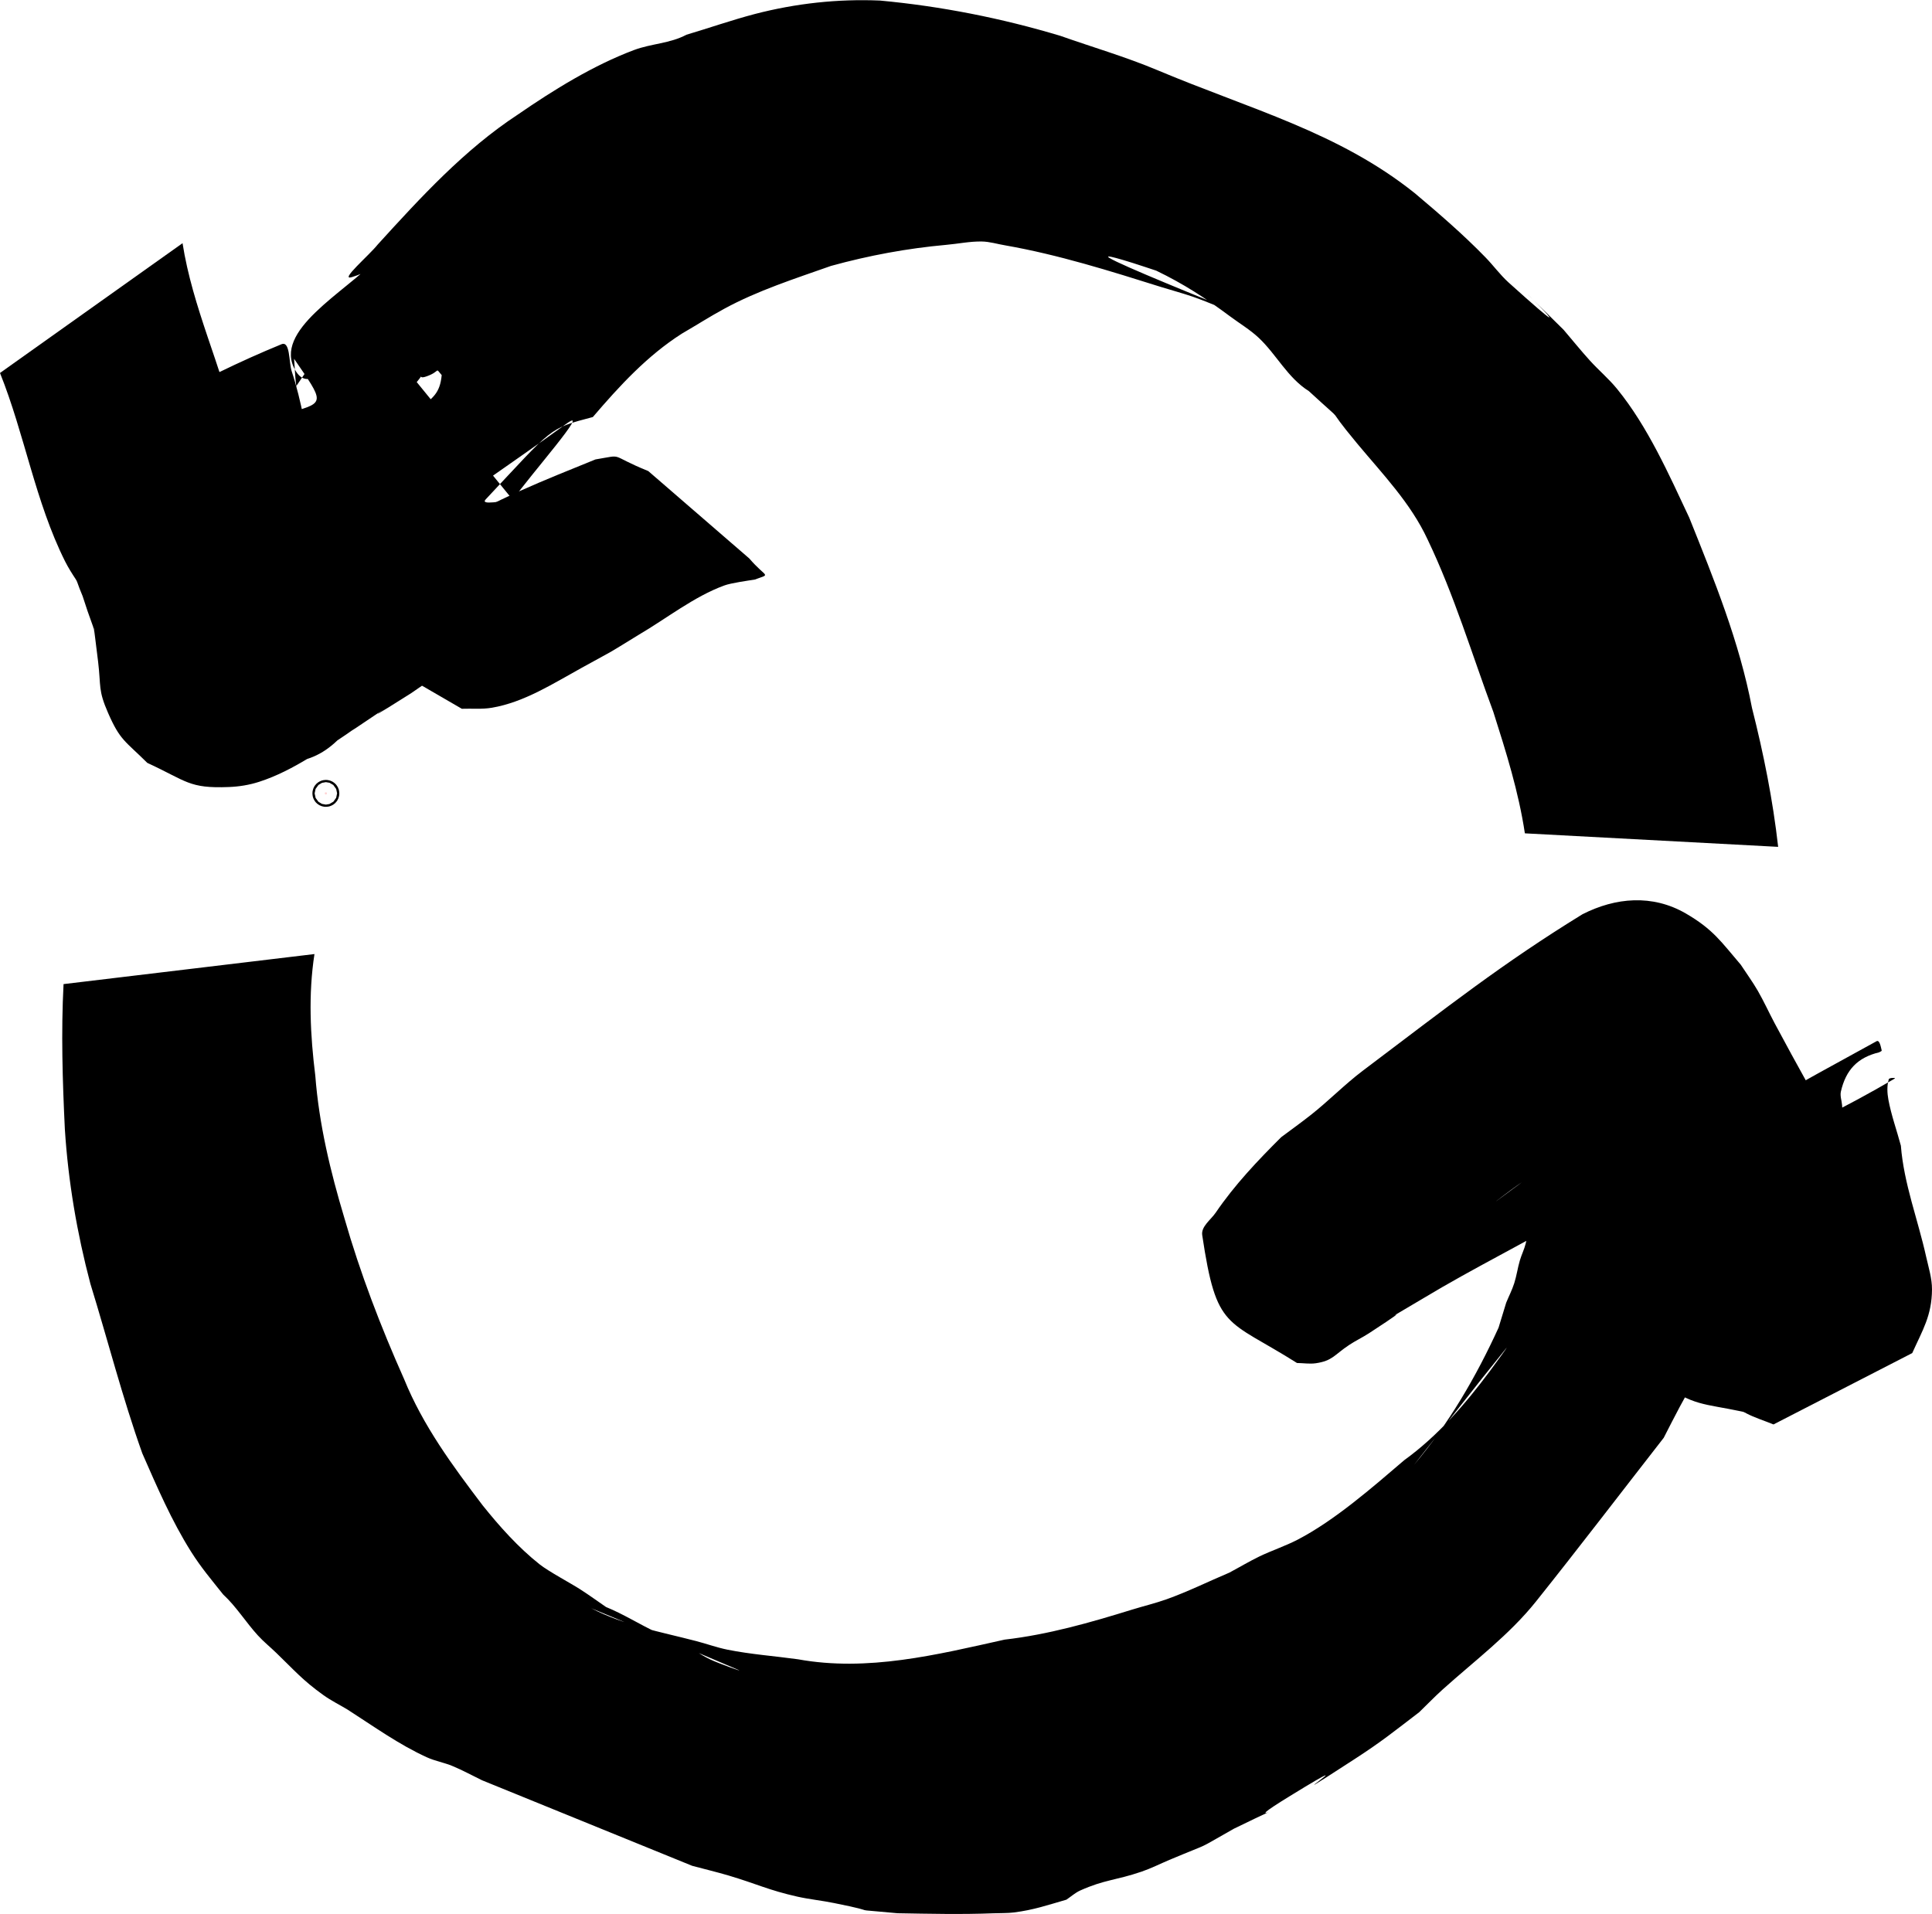 <?xml version="1.0" encoding="UTF-8" standalone="no"?>
<!-- Created with Inkscape (http://www.inkscape.org/) -->

<svg
   width="20.733mm"
   height="20.541mm"
   viewBox="0 0 20.733 20.541"
   version="1.1"
   id="svg1"
   sodipodi:docname="druid-elements.svg"
   xmlns:inkscape="http://www.inkscape.org/namespaces/inkscape"
   xmlns:sodipodi="http://sodipodi.sourceforge.net/DTD/sodipodi-0.dtd"
   xmlns="http://www.w3.org/2000/svg"
   xmlns:svg="http://www.w3.org/2000/svg">
  <sodipodi:namedview
     id="namedview1"
     pagecolor="#ffffff"
     bordercolor="#000000"
     borderopacity="0.25"
     inkscape:showpageshadow="2"
     inkscape:pageopacity="0.0"
     inkscape:pagecheckerboard="0"
     inkscape:deskcolor="#d1d1d1"
     inkscape:document-units="mm"
     inkscape:zoom="1.6390042"
     inkscape:cx="113.48354"
     inkscape:cy="646.12403"
     inkscape:window-width="2400"
     inkscape:window-height="1566"
     inkscape:window-x="2869"
     inkscape:window-y="483"
     inkscape:window-maximized="1"
     inkscape:current-layer="layer1" />
  <defs
     id="defs1" />
  <g
     inkscape:label="Layer 1"
     inkscape:groupmode="layer"
     id="layer1"
     transform="translate(-125.275,-85.066)">
    <circle
       id="path47"
       style="fill:#ffd5d5;stroke:#000000;stroke-width:0.265"
       cx="128.772"
       cy="93.581"
       r="0.012" />
    <path
       style="fill:#000000;stroke-width:0.265"
       id="path53"
       d="m 144.357,94.155 c -0.057,-0.505 -0.156,-0.999 -0.281,-1.492 -0.135,-0.709 -0.406,-1.375 -0.673,-2.041 -0.219,-0.466 -0.445,-0.977 -0.773,-1.38 -0.089,-0.11 -0.199,-0.202 -0.294,-0.307 -0.097,-0.107 -0.188,-0.22 -0.281,-0.329 -1.081,-1.064 0.577,0.545 -0.593,-0.51 -0.09,-0.082 -0.162,-0.182 -0.247,-0.269 -0.238,-0.245 -0.497,-0.468 -0.758,-0.688 -0.819,-0.655 -1.757,-0.897 -2.764,-1.321 -0.338,-0.142 -0.693,-0.245 -1.038,-0.367 -0.632,-0.19 -1.281,-0.318 -1.937,-0.379 -0.454,-0.019 -0.901,0.03 -1.341,0.144 -0.248,0.065 -0.49,0.15 -0.736,0.223 -0.175,0.094 -0.379,0.095 -0.562,0.164 -0.437,0.164 -0.863,0.428 -1.246,0.692 -0.575,0.377 -1.045,0.891 -1.505,1.396 -0.092,0.116 -0.418,0.393 -0.276,0.349 0.309,-0.095 0.561,-0.325 0.822,-0.517 0.171,-0.126 -0.406,0.163 -0.551,0.318 -0.34,0.361 -1.129,0.773 -0.878,1.201 0.235,0.401 0.691,-0.622 1.032,-0.938 0.099,-0.092 -0.205,0.176 -0.308,0.265 -0.137,0.138 -0.372,0.366 -0.495,0.517 -0.05,0.062 -0.089,0.132 -0.134,0.198 -0.114,0.168 -0.228,0.334 -0.331,0.509 -0.04,0.093 -0.263,0.406 -0.257,0.497 0.003,0.051 0.096,0.073 0.124,0.084 0.073,-5.3e-4 -0.047,0.072 -0.021,0.083 0.012,0.005 0.231,0.031 0.25,0.035 0.014,0.072 -0.011,-0.084 -0.042,0.044 -0.003,0.013 0.043,0.011 0.034,0.021 -0.51,0.536 -1.021,1.073 -1.531,1.609 0.004,0.038 0.004,0.013 -0.021,0.071 -0.078,0.071 -0.082,0.176 -0.118,0.267 -0.007,0.008 -0.013,0.031 -0.021,0.024 -0.013,-0.011 -0.021,-0.04 -0.007,-0.049 0.766,-0.456 1.515,-0.95 2.322,-1.33 0.1,-0.047 0.227,0.304 0.222,0.18 -0.168,-0.356 -0.317,-0.719 -0.457,-1.087 -0.056,-0.243 -0.147,-0.477 -0.209,-0.718 -0.035,-0.134 -0.035,-0.27 -0.046,-0.407 0.642,0.936 0.063,0.001 -2.341,1.768 -0.034,0.025 0.018,0.081 0.028,0.122 0.059,0.249 0.102,0.491 0.132,0.746 0.137,1.319 -0.063,-0.556 0.078,0.617 0.032,0.266 -0.002,0.298 0.106,0.546 0.13,0.298 0.181,0.299 0.422,0.538 0.425,0.196 0.445,0.276 0.873,0.259 0.111,-0.004 0.222,-0.022 0.327,-0.056 0.378,-0.122 0.7,-0.369 1.034,-0.575 0.841,-0.563 -0.282,0.181 0.597,-0.376 0.042,-0.027 0.371,-0.259 0.43,-0.293 0.166,-0.094 0.342,-0.167 0.513,-0.251 0.328,-0.191 0.192,-0.093 0.517,-0.371 0.059,-0.05 0.121,-0.096 0.173,-0.153 0.05,-0.055 0.088,-0.12 0.133,-0.18 0,0 -1.706,-2.091 -1.706,-2.091 v 0 c 0.095,-0.115 -0.005,-0.022 0.107,-0.062 0.152,-0.054 0.086,-0.101 0.161,-0.013 -0.019,0.198 -0.094,0.244 -0.255,0.372 -0.075,0.059 -0.154,0.113 -0.227,0.174 -0.63,0.531 0.282,-0.187 -0.474,0.397 -0.089,0.071 -0.174,0.147 -0.266,0.213 -0.308,0.222 -0.221,0.089 -0.398,0.322 -0.02,0.027 -0.053,0.051 -0.053,0.085 -0.002,0.131 0.354,0.179 0.293,0.26 0.031,0.03 0.056,0.067 0.092,0.091 0.007,0.005 0.015,-0.011 0.015,-0.019 -2e-4,-0.048 -0.008,-0.095 -0.016,-0.142 -0.013,-0.076 -0.036,-0.149 -0.047,-0.226 -0.025,-0.19 -0.016,-0.383 -0.057,-0.572 -0.058,-0.334 -0.109,-0.671 -0.216,-0.994 -0.033,-0.099 -0.015,-0.332 -0.111,-0.292 -0.896,0.367 -1.739,0.859 -2.553,1.383 -0.063,0.041 0.051,0.141 0.076,0.212 0.032,0.153 0.092,0.297 0.134,0.448 0.062,0.223 0.119,0.447 0.21,0.661 0.135,0.427 0.311,0.837 0.513,1.236 0.033,0.066 0.06,0.135 0.1,0.197 0.043,0.068 0.326,0.399 0.366,0.383 2.101,-0.857 2.437,-0.458 2.384,-1.37 0.041,-0.038 0.107,-0.055 0.125,-0.114 0.784,-0.563 -2.138,1.838 -1.309,1.46 0.225,-0.022 0.388,-0.085 0.554,-0.244 0.128,-0.087 0.24,-0.155 0.349,-0.267 0.135,-0.14 0.188,-0.336 0.281,-0.501 0.085,-0.164 0.164,-0.329 0.255,-0.49 0.036,-0.064 0.082,-0.124 0.11,-0.192 0.048,-0.115 0.033,-0.249 0.087,-0.362 0.065,-0.799 0.006,-0.594 1.379,-1.589 0.274,-0.198 -0.391,0.552 -0.586,0.829 -0.094,-0.005 -0.347,0.054 -0.283,-0.015 0.73,-0.778 0.669,-0.757 1.15,-0.884 0.285,-0.333 0.582,-0.657 0.955,-0.895 0.152,-0.088 0.3,-0.183 0.455,-0.267 0.36,-0.196 0.761,-0.324 1.146,-0.46 0.407,-0.112 0.815,-0.188 1.236,-0.226 0.127,-0.011 0.253,-0.038 0.38,-0.036 0.086,8e-4 0.17,0.028 0.256,0.042 0.569,0.1 1.121,0.274 1.672,0.447 0.113,0.035 0.228,0.066 0.34,0.104 0.115,0.04 0.226,0.089 0.339,0.131 1.451,0.543 -2.242,-0.888 -0.983,-0.493 0.084,0.026 0.166,0.055 0.25,0.082 0.296,0.143 0.528,0.294 0.793,0.491 0.102,0.076 0.213,0.142 0.306,0.229 0.191,0.179 0.31,0.429 0.539,0.573 0.467,0.429 0.116,0.078 0.518,0.562 0.273,0.328 0.574,0.638 0.756,1.03 0.286,0.597 0.476,1.233 0.706,1.852 0.136,0.427 0.271,0.857 0.338,1.302 z" />
    <path
       style="fill:#000000;stroke-width:0.265"
       id="path54"
       d="m 125.957,95.628 c -0.027,0.519 -0.011,1.039 0.014,1.557 0.036,0.561 0.13,1.115 0.274,1.659 0.187,0.606 0.344,1.223 0.557,1.82 0.157,0.358 0.314,0.723 0.523,1.055 0.107,0.17 0.22,0.303 0.345,0.46 0.142,0.131 0.243,0.298 0.373,0.44 0.061,0.067 0.132,0.124 0.197,0.187 0.194,0.187 0.284,0.295 0.507,0.454 0.081,0.058 0.171,0.102 0.257,0.154 0.276,0.177 0.552,0.376 0.851,0.512 0.089,0.041 0.188,0.057 0.278,0.095 0.108,0.045 0.21,0.101 0.315,0.152 0.752,0.306 1.503,0.612 2.255,0.918 0.13,0.035 0.261,0.066 0.39,0.104 0.309,0.092 0.425,0.156 0.739,0.227 0.13,0.029 0.264,0.042 0.395,0.069 0.577,0.115 0.068,0.051 0.68,0.109 0.344,0.006 0.686,0.014 1.03,5.3e-4 0.073,-0.003 0.147,0 0.22,-0.009 0.211,-0.027 0.358,-0.078 0.562,-0.137 0.049,-0.033 0.093,-0.073 0.147,-0.098 0.262,-0.118 0.382,-0.108 0.66,-0.203 0.102,-0.035 0.199,-0.084 0.298,-0.126 0.496,-0.208 0.251,-0.086 0.693,-0.335 0.806,-0.392 -0.047,0.047 0.605,-0.353 0.976,-0.599 -0.373,0.296 0.69,-0.394 0.289,-0.187 0.422,-0.296 0.694,-0.504 0.084,-0.081 0.165,-0.166 0.252,-0.244 0.339,-0.305 0.713,-0.584 1,-0.943 0.464,-0.581 0.914,-1.171 1.371,-1.757 0.058,-0.113 0.115,-0.226 0.175,-0.338 0.103,-0.192 0.235,-0.412 0.331,-0.609 0.135,-0.277 0.237,-0.569 0.35,-0.856 0.171,-0.341 0.048,-0.064 0.178,-0.467 0.021,-0.066 0.055,-0.128 0.072,-0.195 0.055,-0.212 0.083,-0.441 0.097,-0.659 0.022,-0.158 -0.008,-0.314 -0.014,-0.471 -5.3e-4,-0.014 0.007,-0.028 0.005,-0.041 -0.017,-0.192 -0.016,-0.018 -0.016,-0.103 0.016,-0.056 -0.007,-0.098 -0.016,-0.151 -0.01,-0.058 -8e-4,-0.117 -5.3e-4,-0.175 -0.032,-0.104 0.007,-0.225 -0.015,-0.328 -0.043,-0.196 -0.161,-0.375 -0.261,-0.545 -0.276,-0.321 -0.636,-0.576 -1.081,-0.513 -0.178,0.025 -0.304,0.16 -0.429,0.273 -0.458,0.397 -0.978,0.713 -1.505,1.008 -1.067,0.599 0.388,-0.204 -0.552,0.276 -0.084,0.043 -0.159,0.102 -0.244,0.145 -0.019,0.01 -0.226,0.065 -0.242,0.131 -0.005,0.023 0.037,0.03 0.055,0.045 1.142,0.692 0.26,0.014 1.09,1.142 0.018,0.025 0.055,-0.028 0.081,-0.045 0.216,-0.141 0.432,-0.281 0.644,-0.428 0.085,-0.075 0.166,-0.155 0.255,-0.227 0.095,-0.076 0.194,-0.147 0.294,-0.216 0.1,-0.069 0.401,-0.273 0.305,-0.199 -0.441,0.34 -0.894,0.665 -1.341,0.997 -0.073,0.054 0.144,-0.112 0.219,-0.164 0.058,-0.041 0.119,-0.077 0.178,-0.116 0.025,-0.027 0.25,-0.126 0.163,-0.212 -0.033,-0.033 -0.078,-0.053 -0.114,-0.083 -0.045,-0.037 -0.087,-0.078 -0.13,-0.116 0.367,0.54 0.681,1.117 0.985,1.696 0.111,0.236 0.252,0.455 0.354,0.695 0.023,0.055 0.035,0.115 0.065,0.166 0.022,0.039 0.115,0.131 0.152,0.169 0.293,0.192 0.428,0.148 0.92,0.271 0,0 0.683,-2.103 0.683,-2.103 v 0 c 0.169,0.049 0.723,0.471 0.772,0.159 -0.01,-0.036 -0.033,-0.122 -0.05,-0.148 -0.281,-0.42 0.137,0.324 -0.199,-0.258 -0.044,-0.076 -0.078,-0.157 -0.12,-0.234 -0.05,-0.093 -0.104,-0.185 -0.156,-0.277 -0.255,-0.446 -0.506,-0.894 -0.748,-1.347 -0.061,-0.115 -0.115,-0.234 -0.18,-0.347 -0.056,-0.097 -0.122,-0.187 -0.183,-0.28 -0.209,-0.244 -0.294,-0.378 -0.59,-0.55 -0.358,-0.207 -0.754,-0.172 -1.109,0.009 -0.858,0.528 -1.434,0.983 -2.358,1.68 -0.193,0.146 -0.363,0.321 -0.553,0.471 -0.105,0.083 -0.214,0.161 -0.321,0.241 -0.254,0.253 -0.5,0.512 -0.703,0.81 -0.053,0.078 -0.159,0.149 -0.145,0.242 0.154,1.029 0.257,0.892 1.017,1.372 0.067,7.9e-4 0.134,0.012 0.2,0.003 0.182,-0.026 0.202,-0.092 0.359,-0.196 0.069,-0.046 0.144,-0.081 0.213,-0.126 0.665,-0.433 -0.107,0.035 0.581,-0.374 0.539,-0.325 1.104,-0.602 1.648,-0.919 0.027,-0.017 0.347,-0.163 0.277,-0.262 -0.03,-0.043 -0.085,-0.062 -0.129,-0.092 -0.444,-0.306 -0.238,-0.114 -0.569,-0.502 -0.021,-0.043 -0.042,-0.087 -0.063,-0.13 -0.023,-0.046 -0.044,-0.087 -0.045,-0.086 -0.003,0.002 0.051,0.174 0.024,0.192 0.006,0.17 -0.018,0.336 0.021,0.503 0.024,0.12 0.038,0.235 0.006,0.36 -0.026,0.115 -0.039,0.234 -0.069,0.348 -0.015,0.061 -0.044,0.118 -0.062,0.179 -0.024,0.081 -0.035,0.166 -0.061,0.247 -0.023,0.072 -0.058,0.139 -0.086,0.208 -0.027,0.089 -0.055,0.179 -0.082,0.268 -0.239,0.524 -0.535,1.033 -0.908,1.473 0.327,-0.414 0.65,-0.832 0.982,-1.242 0.06,-0.075 -0.11,0.158 -0.167,0.235 -0.265,0.355 -0.559,0.696 -0.919,0.956 -0.34,0.291 -0.747,0.647 -1.144,0.853 -0.133,0.069 -0.277,0.116 -0.412,0.181 -0.109,0.053 -0.214,0.116 -0.321,0.173 -0.225,0.095 -0.444,0.204 -0.674,0.286 -0.121,0.043 -0.247,0.073 -0.37,0.111 -0.449,0.139 -0.899,0.268 -1.368,0.322 -0.727,0.162 -1.47,0.347 -2.217,0.211 -0.252,-0.035 -0.507,-0.053 -0.756,-0.103 -0.115,-0.023 -0.226,-0.064 -0.339,-0.093 -0.38,-0.099 -0.771,-0.168 -1.124,-0.352 0.523,0.219 1.049,0.434 1.57,0.658 0.096,0.041 -0.2,-0.064 -0.294,-0.109 -0.108,-0.051 -0.204,-0.125 -0.31,-0.179 -0.087,-0.044 -0.181,-0.072 -0.268,-0.113 -0.182,-0.085 -0.352,-0.194 -0.539,-0.27 -0.093,-0.064 -0.184,-0.13 -0.279,-0.191 -0.101,-0.065 -0.338,-0.191 -0.435,-0.268 -0.228,-0.181 -0.429,-0.406 -0.61,-0.632 -0.323,-0.425 -0.641,-0.857 -0.843,-1.355 -0.251,-0.563 -0.471,-1.136 -0.641,-1.729 -0.15,-0.5 -0.272,-1.005 -0.312,-1.528 -0.054,-0.434 -0.076,-0.871 -0.009,-1.305 z" />
    <path
       style="fill:#000000;stroke-width:0.265"
       id="path55"
       d="m 145.147,97.201 c -0.135,-0.122 -0.084,-0.04 -0.104,-0.274 -0.004,-0.049 -0.023,-0.098 -0.013,-0.145 0.054,-0.235 0.18,-0.366 0.411,-0.422 0.009,-0.007 0.029,-0.01 0.027,-0.021 -0.009,-0.036 -0.022,-0.116 -0.055,-0.098 -0.812,0.449 -1.643,0.88 -2.379,1.445 -0.013,0.01 0.195,0.616 0.196,0.62 0.017,0.063 0.022,0.128 0.033,0.192 0.174,0.383 0.237,0.802 0.378,1.196 0.041,0.113 0.071,0.233 0.14,0.331 0.148,0.212 0.304,0.239 0.526,0.329 0,0 1.489,-0.766 1.489,-0.766 v 0 c 0.111,-0.247 0.21,-0.401 0.212,-0.683 5.3e-4,-0.119 -0.037,-0.236 -0.063,-0.352 -0.088,-0.398 -0.239,-0.782 -0.271,-1.191 -0.044,-0.165 -0.103,-0.326 -0.134,-0.494 -0.013,-0.071 -0.017,-0.148 0.004,-0.218 0.006,-0.02 0.082,-0.018 0.064,-0.008 -2.196,1.284 -2.705,0.806 -2.319,1.434 0.058,0.055 0.099,0.136 0.173,0.165 0.331,0.128 0.375,0.006 0.687,-0.036 0.09,-0.012 0.183,0.006 0.274,-0.002 0.437,-0.038 0.147,-0.091 0.497,0.011 z" />
    <path
       style="fill:#000000;stroke-width:0.265"
       id="path56"
       d="m 125.275,89.069 c 0.265,0.66 0.378,1.381 0.698,2.021 0.069,0.137 0.164,0.26 0.245,0.39 0,0 1.673,-1.327 1.673,-1.327 v 0 c -0.028,-0.162 -0.045,-0.326 -0.083,-0.486 -0.159,-0.672 -0.467,-1.305 -0.574,-1.991 z" />
    <path
       style="fill:#000000;stroke-width:0.265"
       id="path57"
       d="m 130.231,92.673 c 0.107,-0.004 0.216,0.007 0.322,-0.011 0.349,-0.059 0.663,-0.263 0.967,-0.43 0.426,-0.235 0.214,-0.111 0.611,-0.354 0.294,-0.172 0.593,-0.41 0.916,-0.528 0.072,-0.027 0.255,-0.052 0.329,-0.064 0.178,-0.067 0.124,-0.011 -0.06,-0.226 0,0 -1.084,-0.938 -1.084,-0.938 v 0 c -0.44,-0.179 -0.246,-0.178 -0.567,-0.125 -0.544,0.222 -1.093,0.433 -1.591,0.751 -0.285,0.189 -0.559,0.388 -0.821,0.609 -0.113,0.095 -0.277,0.219 -0.328,0.373 -0.019,0.058 -0.004,0.121 -0.006,0.182 z" />
  </g>
</svg>
